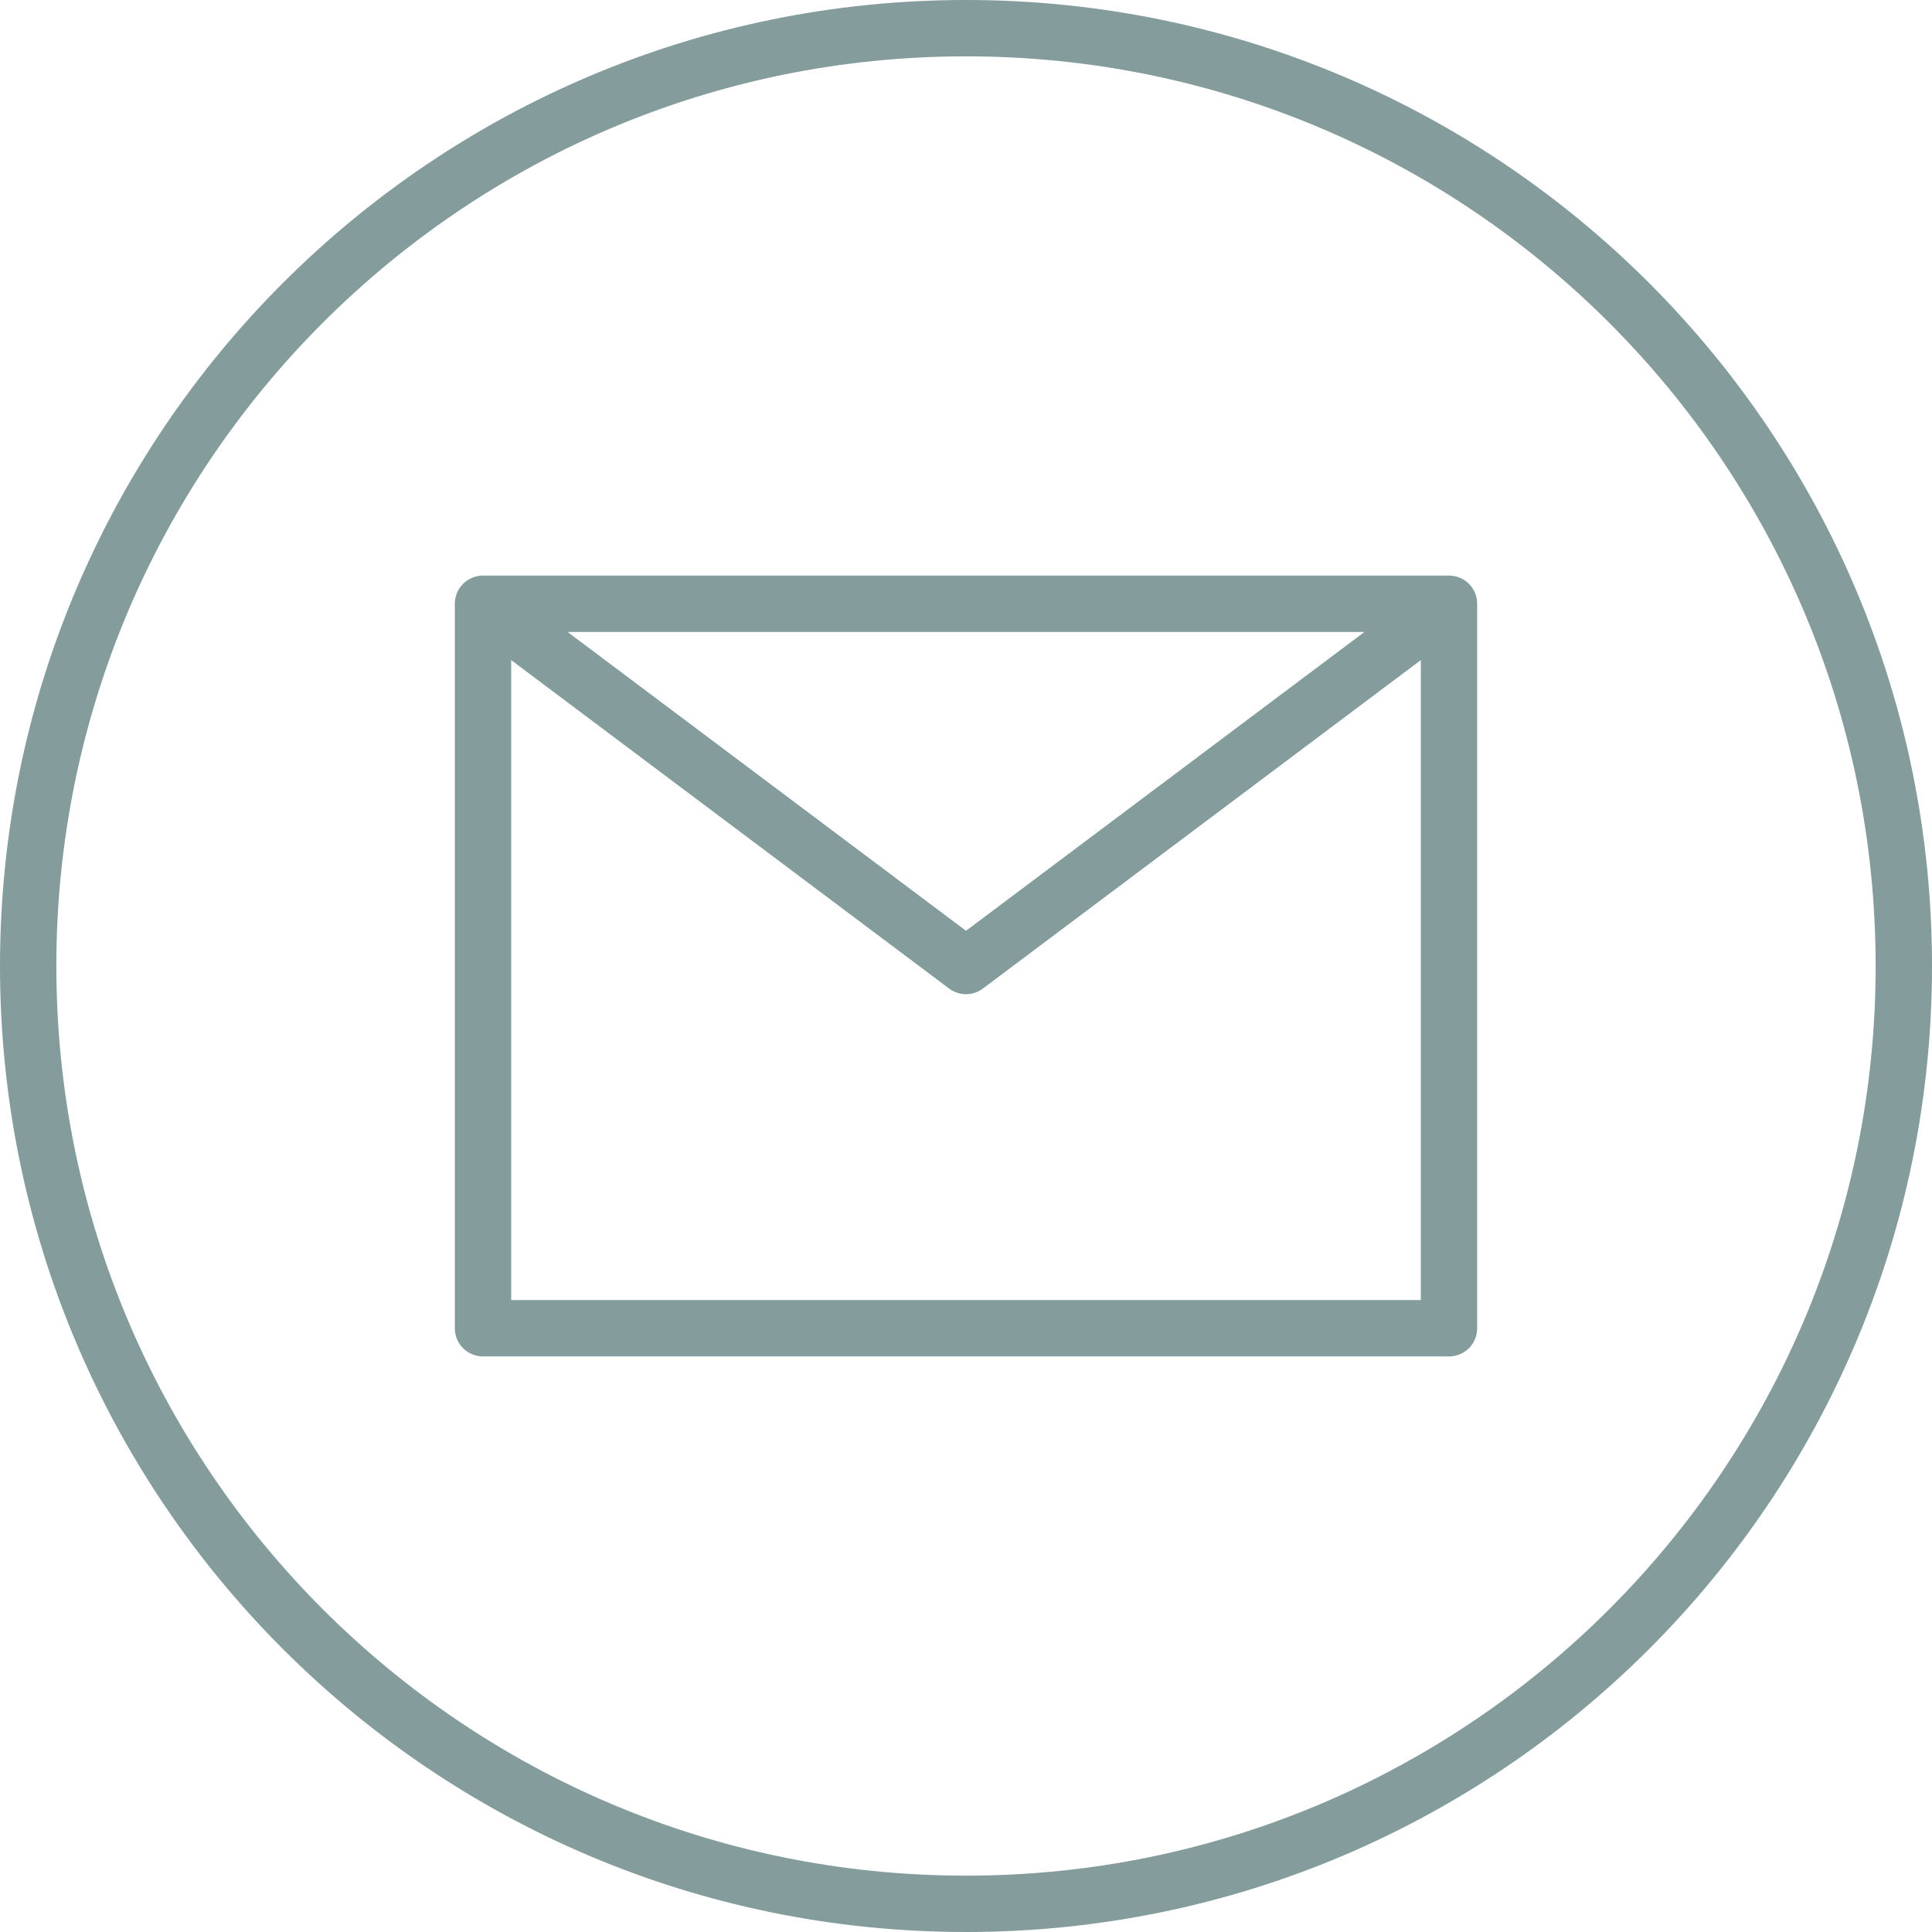 <svg width="24" height="24" viewBox="0 0 24 24" fill="none" xmlns="http://www.w3.org/2000/svg">
<g clip-path="url(#clip0_142_117)">
<path d="M23.65 12C23.65 18.434 18.434 23.65 12 23.65C5.566 23.65 0.35 18.434 0.35 12C0.35 5.566 5.566 0.35 12 0.35C18.434 0.35 23.65 5.566 23.65 12Z" stroke="#849C9C" stroke-width="0.7"/>
<path d="M18 7.5V16.5H6V7.5M18 7.5H6M18 7.5L12 12L6 7.5" stroke="#849C9C" stroke-width="0.7" stroke-linecap="round" stroke-linejoin="round"/>
</g>
<defs>
<clipPath id="clip0_142_117">
<rect width="24" height="24" fill="white"/>
</clipPath>
</defs>
</svg>
